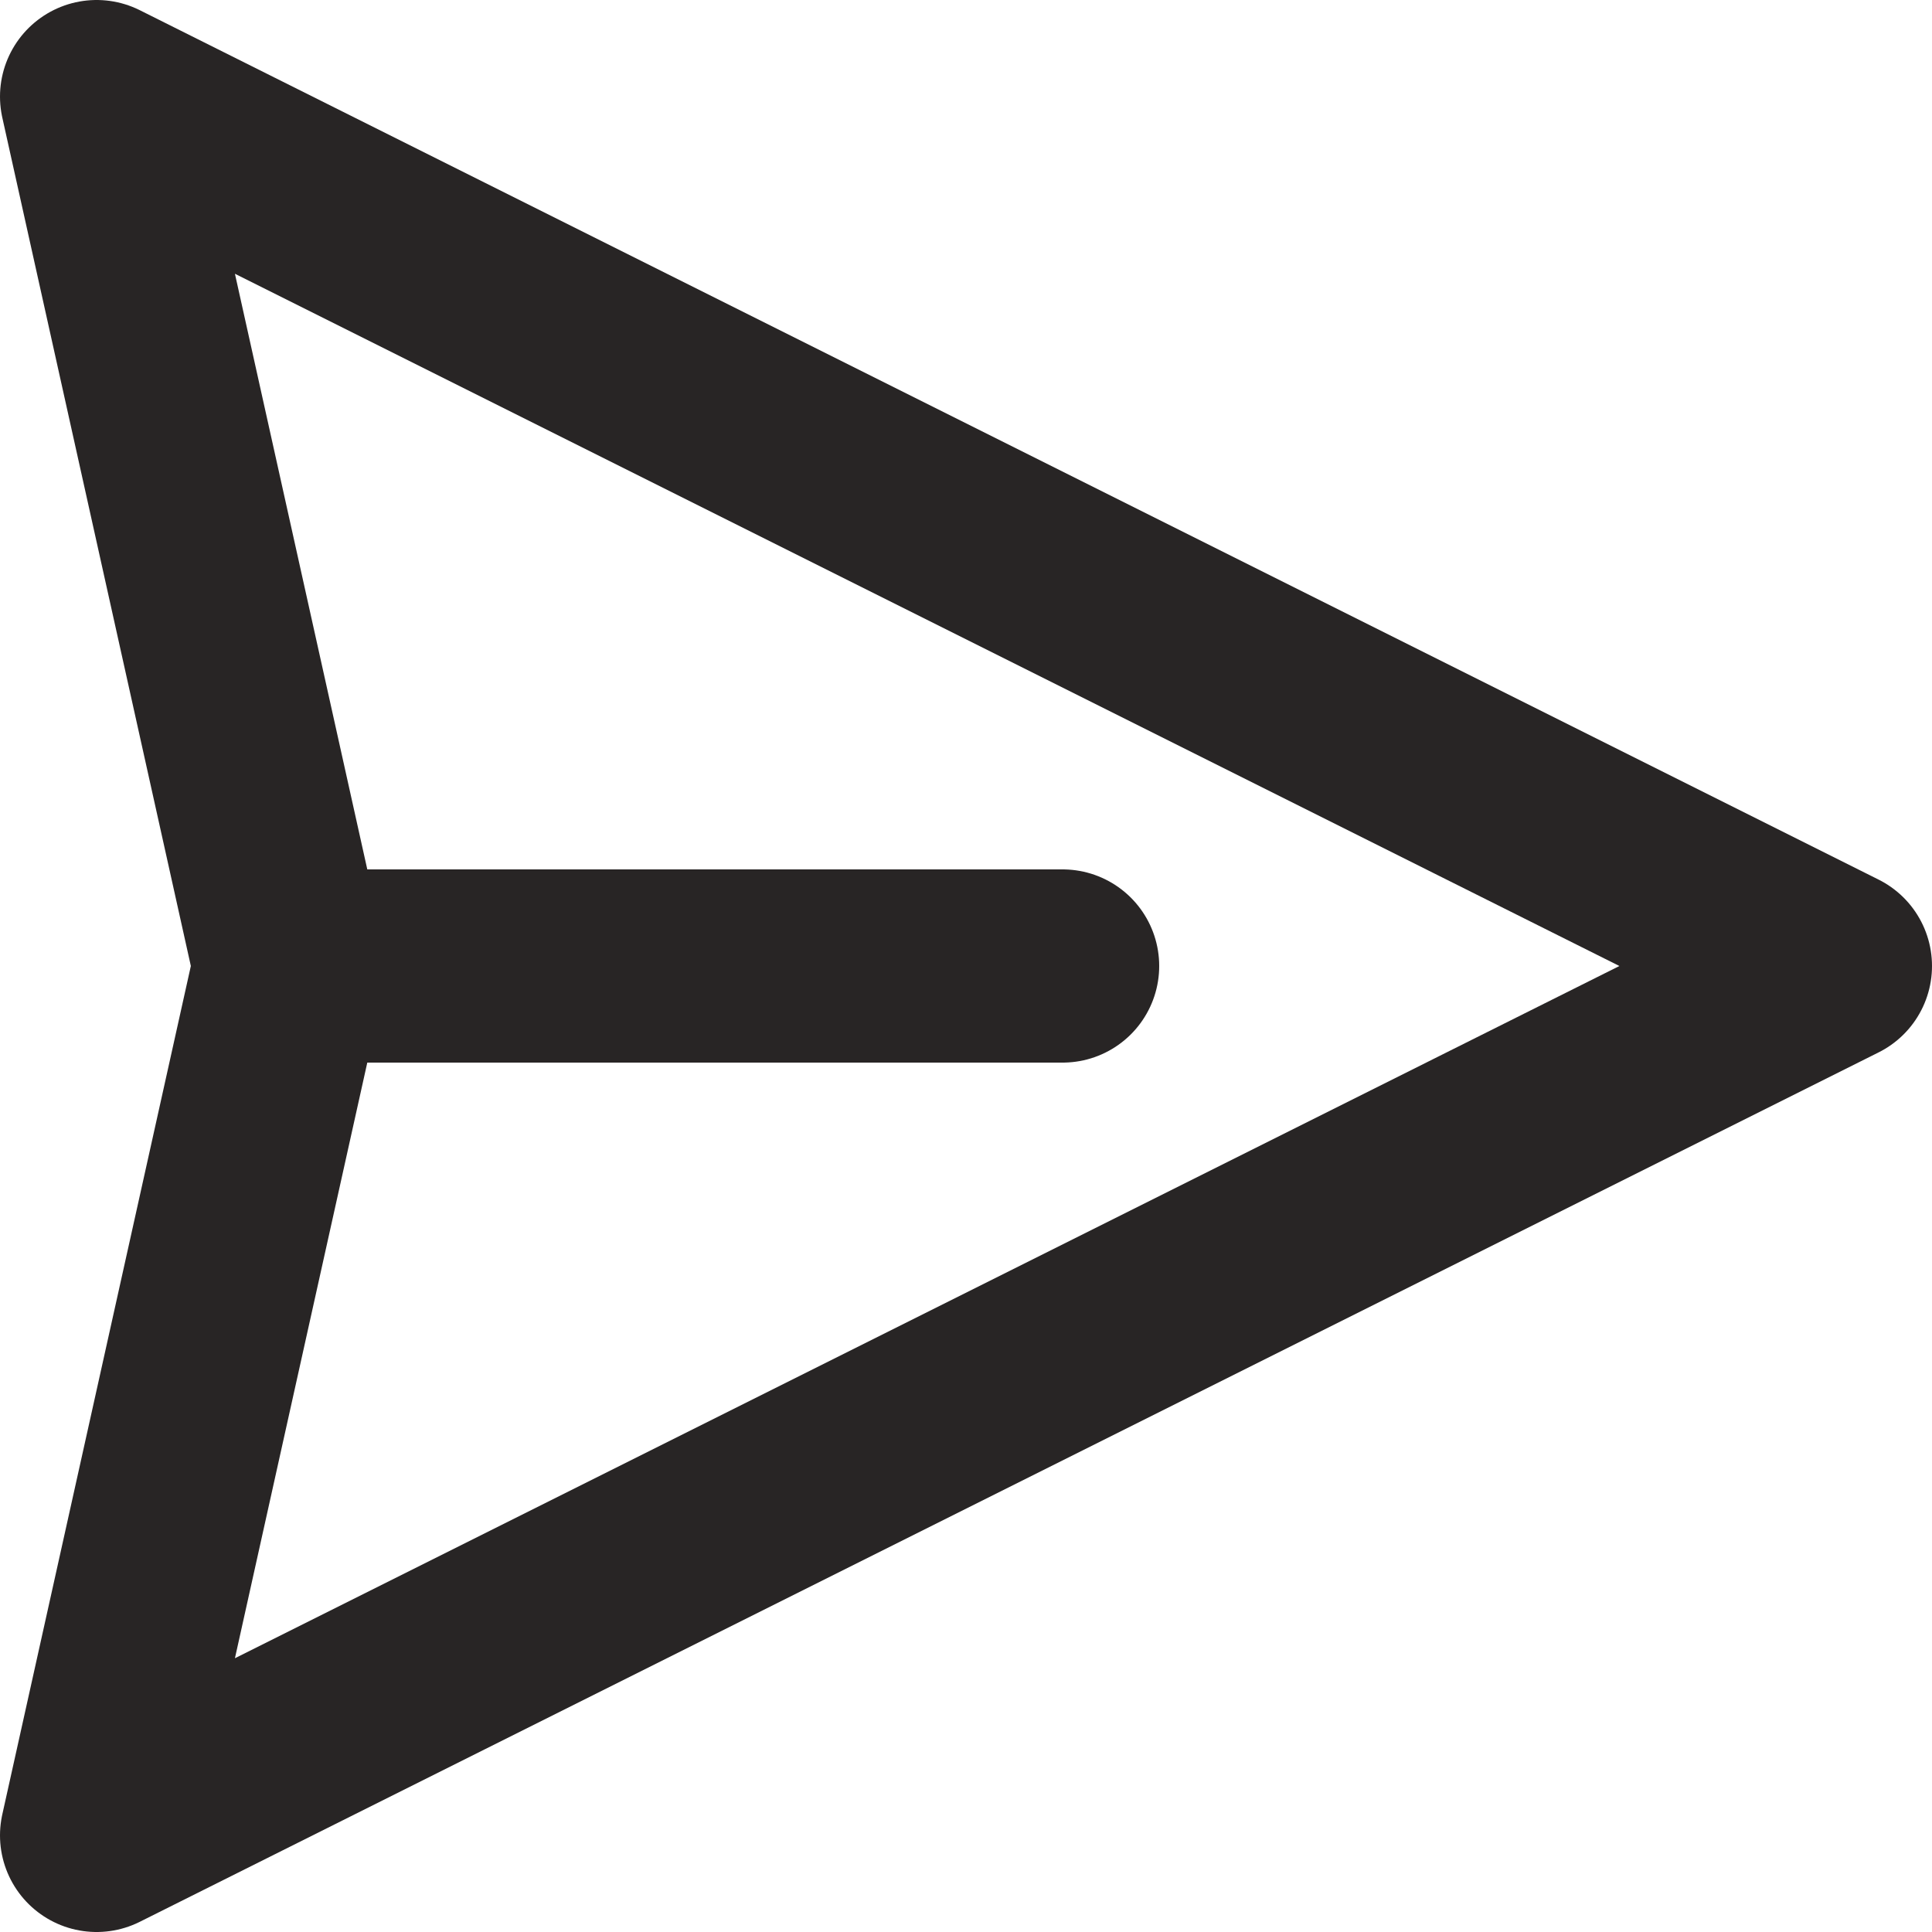 <svg width="20" height="20" viewBox="0 0 20 20" fill="none" xmlns="http://www.w3.org/2000/svg">
<path d="M3 10L1 19L19 10L1 1L3 10ZM3 10L11 10" stroke="#282525" stroke-width="2" stroke-linecap="round" stroke-linejoin="round"/>
</svg>
